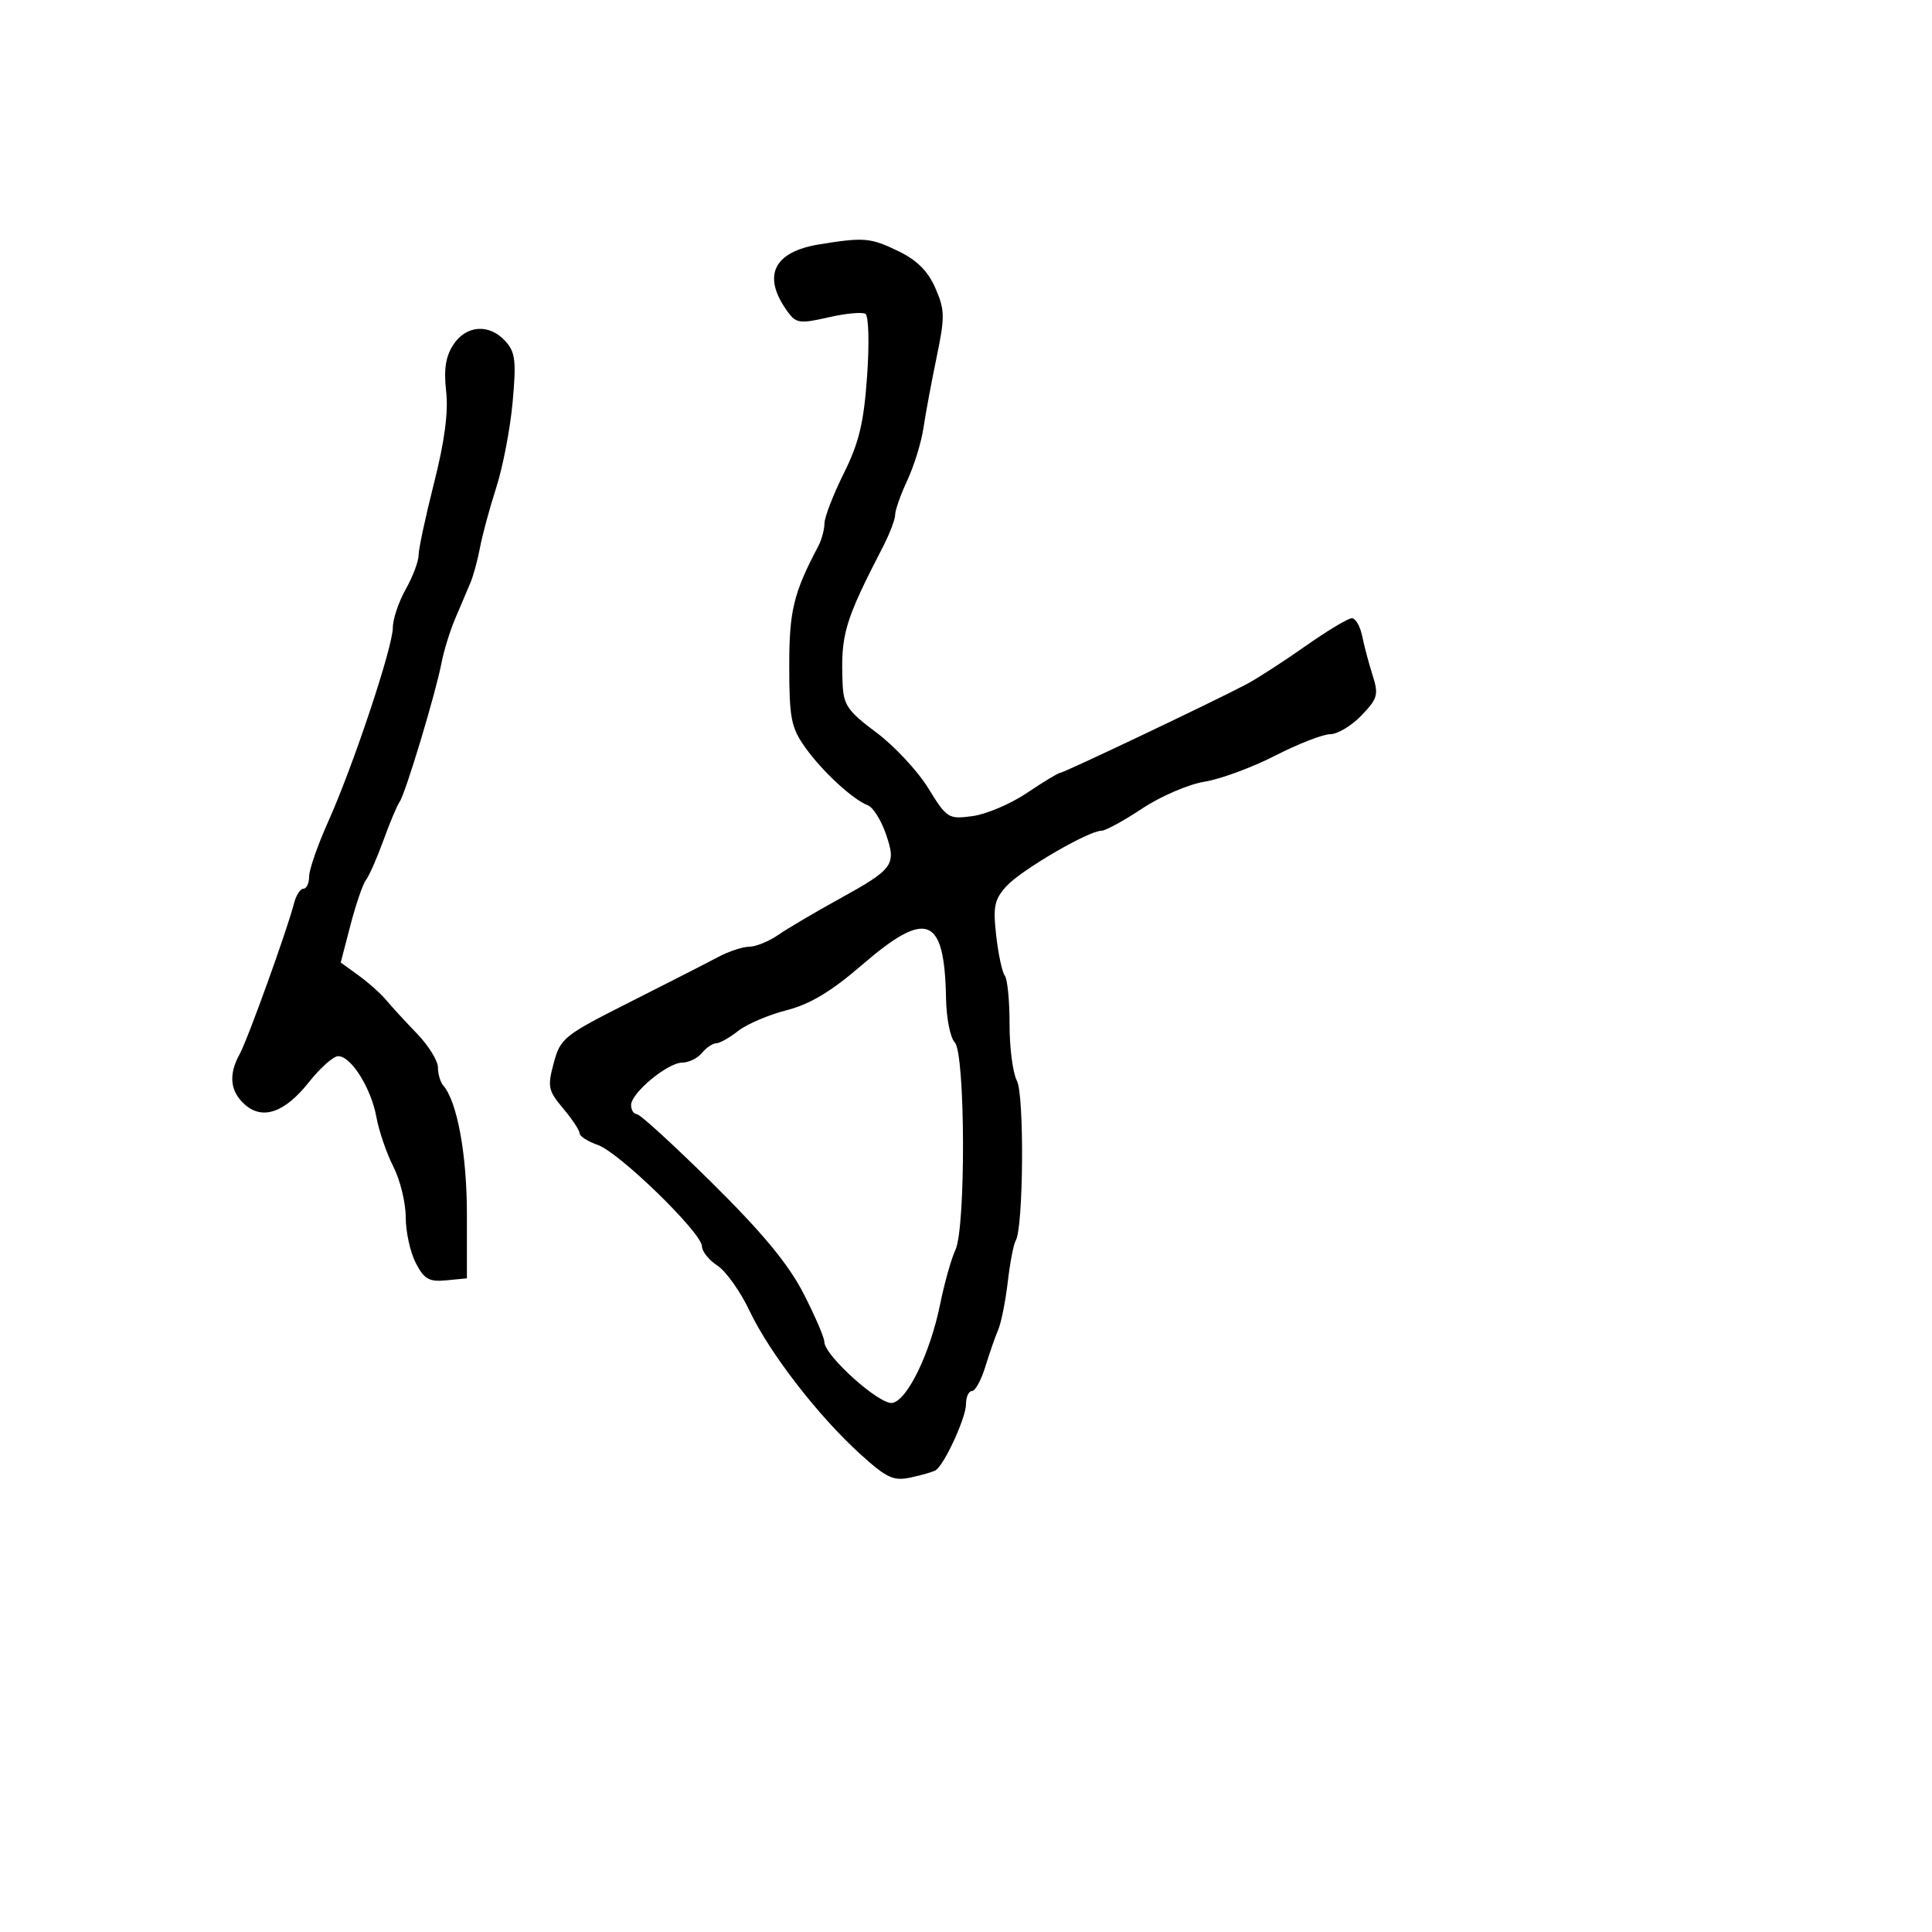 <svg xmlns="http://www.w3.org/2000/svg" width="300" height="300" viewBox="0 0 300 300" version="1.1">
  <defs/>
  <path d="M127.214,37.947 C134.166,36.817 135.167,36.902 139.49,38.995 C142.395,40.401 144.094,42.098 145.248,44.745 C146.724,48.133 146.742,49.185 145.432,55.5 C144.633,59.35 143.712,64.3 143.385,66.5 C143.058,68.7 141.937,72.33 140.895,74.566 C139.853,76.802 139,79.216 139,79.93 C139,80.644 138.156,82.864 137.124,84.864 C131.107,96.529 130.523,98.517 130.844,106.231 C130.98,109.476 131.658,110.451 136.062,113.731 C138.846,115.804 142.476,119.693 144.128,122.373 C147.036,127.089 147.257,127.229 151.021,126.724 C153.16,126.437 156.978,124.807 159.505,123.101 C162.032,121.396 164.341,120 164.635,120 C165.191,120 188.245,109.039 193.5,106.276 C195.15,105.409 199.281,102.742 202.679,100.349 C206.078,97.957 209.332,96 209.91,96 C210.489,96 211.211,97.237 211.516,98.75 C211.82,100.263 212.548,103.004 213.133,104.843 C214.095,107.867 213.931,108.462 211.411,111.093 C209.879,112.692 207.698,114.002 206.563,114.005 C205.428,114.008 201.575,115.509 198,117.341 C194.425,119.173 189.49,120.992 187.034,121.383 C184.577,121.773 180.226,123.647 177.364,125.546 C174.502,127.446 171.651,129 171.026,129 C169.024,129 158.575,135.093 156.297,137.588 C154.409,139.657 154.179,140.751 154.685,145.251 C155.009,148.138 155.613,150.95 156.027,151.5 C156.441,152.05 156.773,155.462 156.765,159.082 C156.757,162.702 157.269,166.633 157.903,167.818 C159.075,170.009 158.922,190.7 157.718,192.647 C157.389,193.179 156.834,196.064 156.485,199.057 C156.136,202.051 155.465,205.4 154.995,206.5 C154.524,207.6 153.623,210.188 152.992,212.25 C152.361,214.313 151.43,216 150.922,216 C150.415,216 150,216.918 150,218.04 C150,220.157 146.604,227.525 145.264,228.315 C144.844,228.562 143.11,229.063 141.411,229.426 C138.732,230 137.695,229.519 133.585,225.794 C127.054,219.875 119.492,210.094 116.402,203.568 C114.981,200.567 112.734,197.401 111.409,196.532 C110.084,195.664 109,194.314 109,193.533 C109,191.456 96.157,178.951 92.835,177.793 C91.276,177.249 90,176.433 90,175.979 C90,175.525 88.852,173.789 87.449,172.122 C85.116,169.349 84.991,168.747 85.985,165.055 C87.022,161.204 87.561,160.773 97.786,155.616 C103.679,152.644 109.85,149.492 111.5,148.612 C113.15,147.732 115.331,147.01 116.346,147.006 C117.361,147.003 119.386,146.177 120.846,145.172 C122.306,144.166 126.469,141.708 130.097,139.708 C138.805,134.91 139.224,134.338 137.563,129.507 C136.825,127.36 135.568,125.356 134.77,125.052 C132.414,124.156 127.656,119.759 125.018,116.04 C122.852,112.985 122.563,111.52 122.553,103.54 C122.542,94.852 123.199,92.129 127.084,84.764 C127.588,83.809 128.01,82.234 128.022,81.264 C128.035,80.294 129.385,76.8 131.024,73.5 C133.399,68.717 134.132,65.654 134.643,58.396 C135.004,53.249 134.888,49.049 134.375,48.732 C133.875,48.423 131.283,48.67 128.613,49.281 C124.229,50.285 123.622,50.204 122.336,48.446 C118.28,42.9 120.038,39.114 127.214,37.947 Z M133.853,149.833 C129.051,153.977 125.797,155.93 122.129,156.87 C119.336,157.586 115.956,159.033 114.618,160.086 C113.28,161.139 111.748,162 111.215,162 C110.681,162 109.685,162.675 109,163.5 C108.315,164.325 106.945,165 105.954,165 C103.684,165 98,169.708 98,171.589 C98,172.365 98.398,173 98.885,173 C99.372,173 104.66,177.838 110.635,183.75 C118.421,191.453 122.421,196.291 124.75,200.818 C126.537,204.293 128,207.687 128,208.36 C128,210.48 136.63,218.218 138.577,217.843 C140.92,217.392 144.44,210.103 145.988,202.5 C146.66,199.2 147.725,195.416 148.355,194.091 C149.99,190.652 149.9,163.5 148.248,161.848 C147.561,161.161 146.955,158.103 146.9,155.05 C146.67,142.241 143.924,141.143 133.853,149.833 Z M70.395,53.52 C72.396,50.465 75.99,50.227 78.484,52.983 C80.019,54.679 80.181,56.045 79.603,62.43 C79.231,66.536 78.087,72.506 77.06,75.697 C76.034,78.889 74.9,83.075 74.539,85 C74.179,86.925 73.506,89.4 73.044,90.5 C72.582,91.6 71.531,94.075 70.707,96 C69.884,97.925 68.91,101.075 68.542,103 C67.651,107.663 62.952,123.238 62.055,124.5 C61.664,125.05 60.529,127.75 59.532,130.5 C58.535,133.25 57.321,136.009 56.836,136.631 C56.35,137.253 55.267,140.393 54.43,143.609 L52.907,149.456 L55.695,151.478 C57.228,152.59 59.161,154.318 59.991,155.318 C60.821,156.317 62.962,158.65 64.75,160.5 C66.537,162.351 68,164.706 68,165.733 C68,166.76 68.372,168.027 68.826,168.55 C70.987,171.035 72.5,179.252 72.5,188.5 L72.5,198.5 L69.306,198.809 C66.62,199.069 65.865,198.64 64.556,196.109 C63.7,194.454 63,191.259 63,189.01 C63,186.761 62.138,183.23 61.083,181.164 C60.029,179.097 58.842,175.628 58.445,173.453 C57.623,168.952 54.517,164 52.516,164 C51.775,164 49.742,165.801 47.998,168.003 C44.203,172.794 40.746,173.985 37.96,171.464 C35.716,169.433 35.466,166.83 37.213,163.684 C38.447,161.461 44.617,144.345 45.66,140.25 C45.975,139.012 46.631,138 47.117,138 C47.602,138 48,137.142 48,136.093 C48,135.044 49.332,131.217 50.96,127.588 C54.861,118.895 61,100.464 61,97.447 C61,96.135 61.9,93.458 63,91.5 C64.1,89.542 65,87.155 65,86.197 C65,85.238 66.082,80.188 67.405,74.974 C69.041,68.522 69.64,63.982 69.277,60.766 C68.892,57.346 69.201,55.343 70.395,53.52 Z"/>
</svg>

